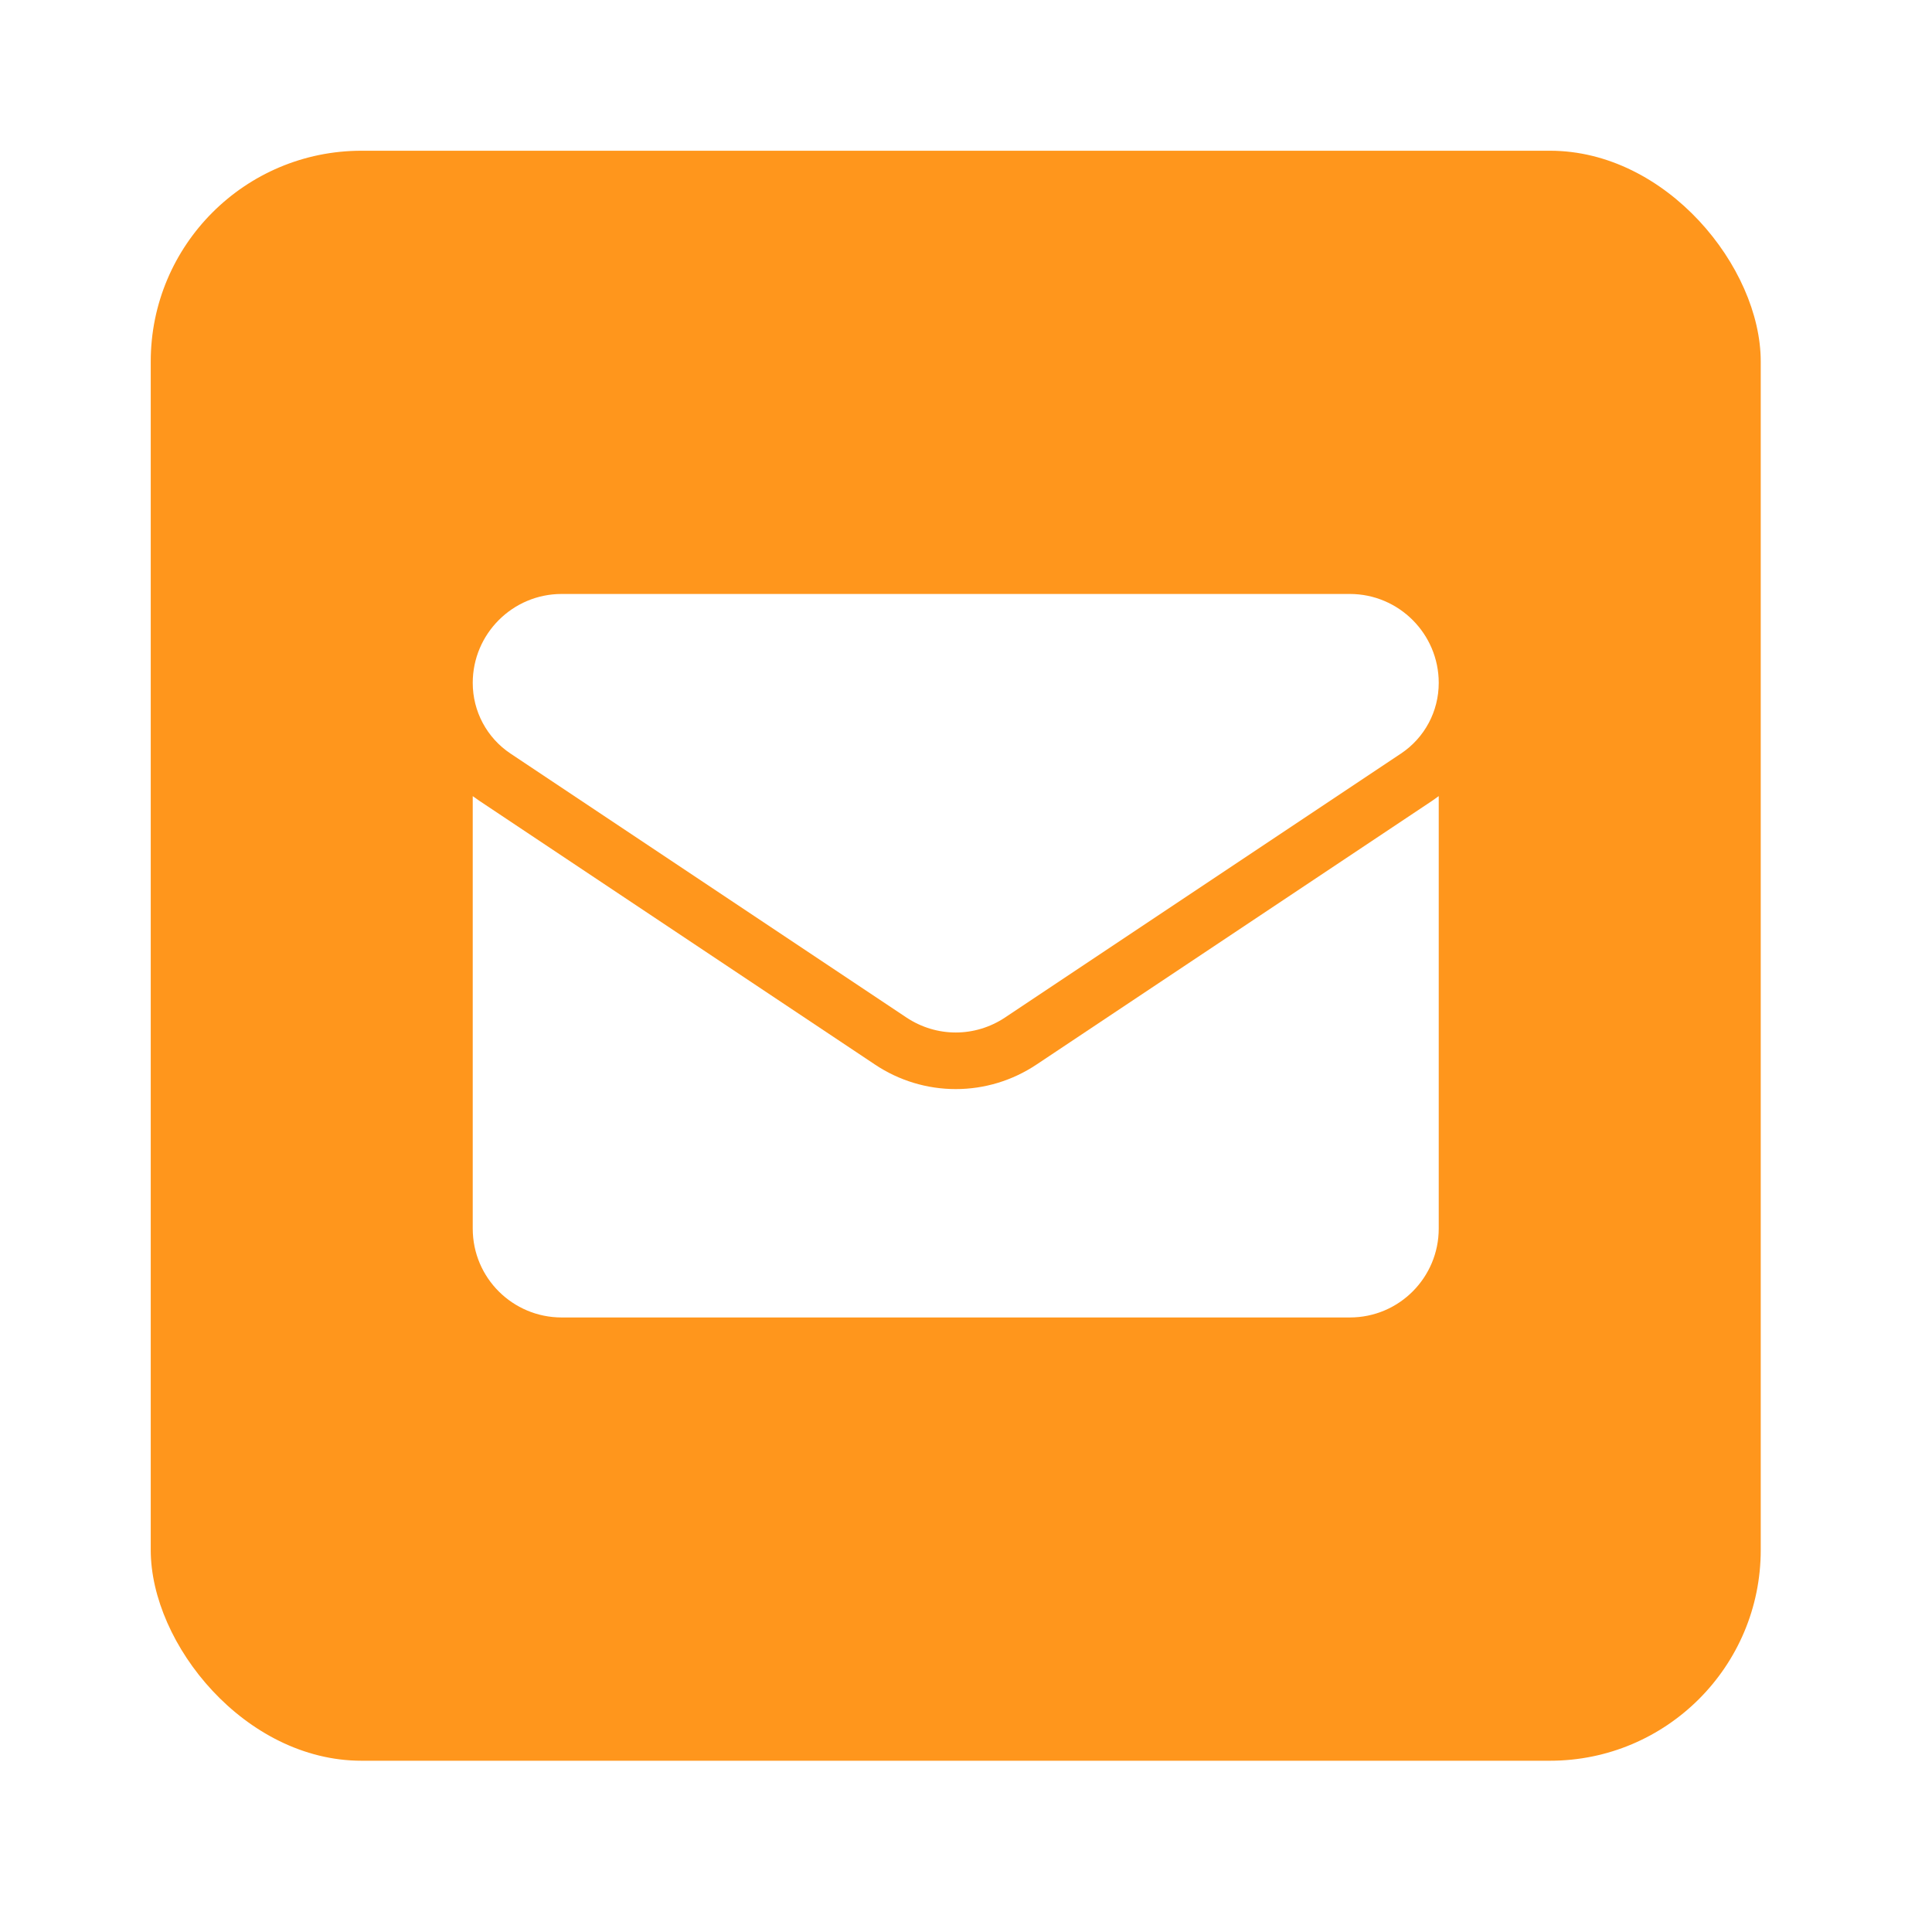 <svg width="48" height="48" viewBox="0 0 48 48" fill="none" xmlns="http://www.w3.org/2000/svg">
<g filter="url(#filter0_d_9404_17509)">
<rect x="2" y="2" width="40" height="40" rx="5.236" fill="#FF961C"/>
<g clip-path="url(#clip0_9404_17509)">
<path d="M24.006 24.704C23.409 25.102 22.715 25.313 22 25.313C21.285 25.313 20.591 25.102 19.994 24.704L10.16 18.148C10.105 18.111 10.052 18.073 10 18.035V28.778C10 30.01 11 30.987 12.209 30.987H31.791C33.022 30.987 34 29.988 34 28.778V18.034C33.948 18.073 33.895 18.111 33.84 18.148L24.006 24.704Z" fill="white"/>
<path d="M10.94 16.978L20.774 23.534C21.147 23.782 21.573 23.907 22 23.907C22.427 23.907 22.853 23.782 23.226 23.534L33.06 16.978C33.649 16.586 34 15.929 34 15.221C34 14.003 33.009 13.012 31.791 13.012H12.209C10.991 13.012 10 14.003 10 15.222C10 15.929 10.351 16.586 10.94 16.978Z" fill="white"/>
</g>
</g>
<defs>
<filter id="filter0_d_9404_17509" x="0.255" y="0.255" width="46.981" height="46.981" filterUnits="userSpaceOnUse" color-interpolation-filters="sRGB">
<feFlood flood-opacity="0" result="BackgroundImageFix"/>
<feColorMatrix in="SourceAlpha" type="matrix" values="0 0 0 0 0 0 0 0 0 0 0 0 0 0 0 0 0 0 127 0" result="hardAlpha"/>
<feOffset dx="1.745" dy="1.745"/>
<feGaussianBlur stdDeviation="1.745"/>
<feComposite in2="hardAlpha" operator="out"/>
<feColorMatrix type="matrix" values="0 0 0 0 1 0 0 0 0 0.588 0 0 0 0 0.11 0 0 0 0.3 0"/>
<feBlend mode="normal" in2="BackgroundImageFix" result="effect1_dropShadow_9404_17509"/>
<feBlend mode="normal" in="SourceGraphic" in2="effect1_dropShadow_9404_17509" result="shape"/>
</filter>
<clipPath id="clip0_9404_17509">
<rect width="24" height="24" fill="white" transform="translate(10 10)"/>
</clipPath>
</defs>
</svg>
